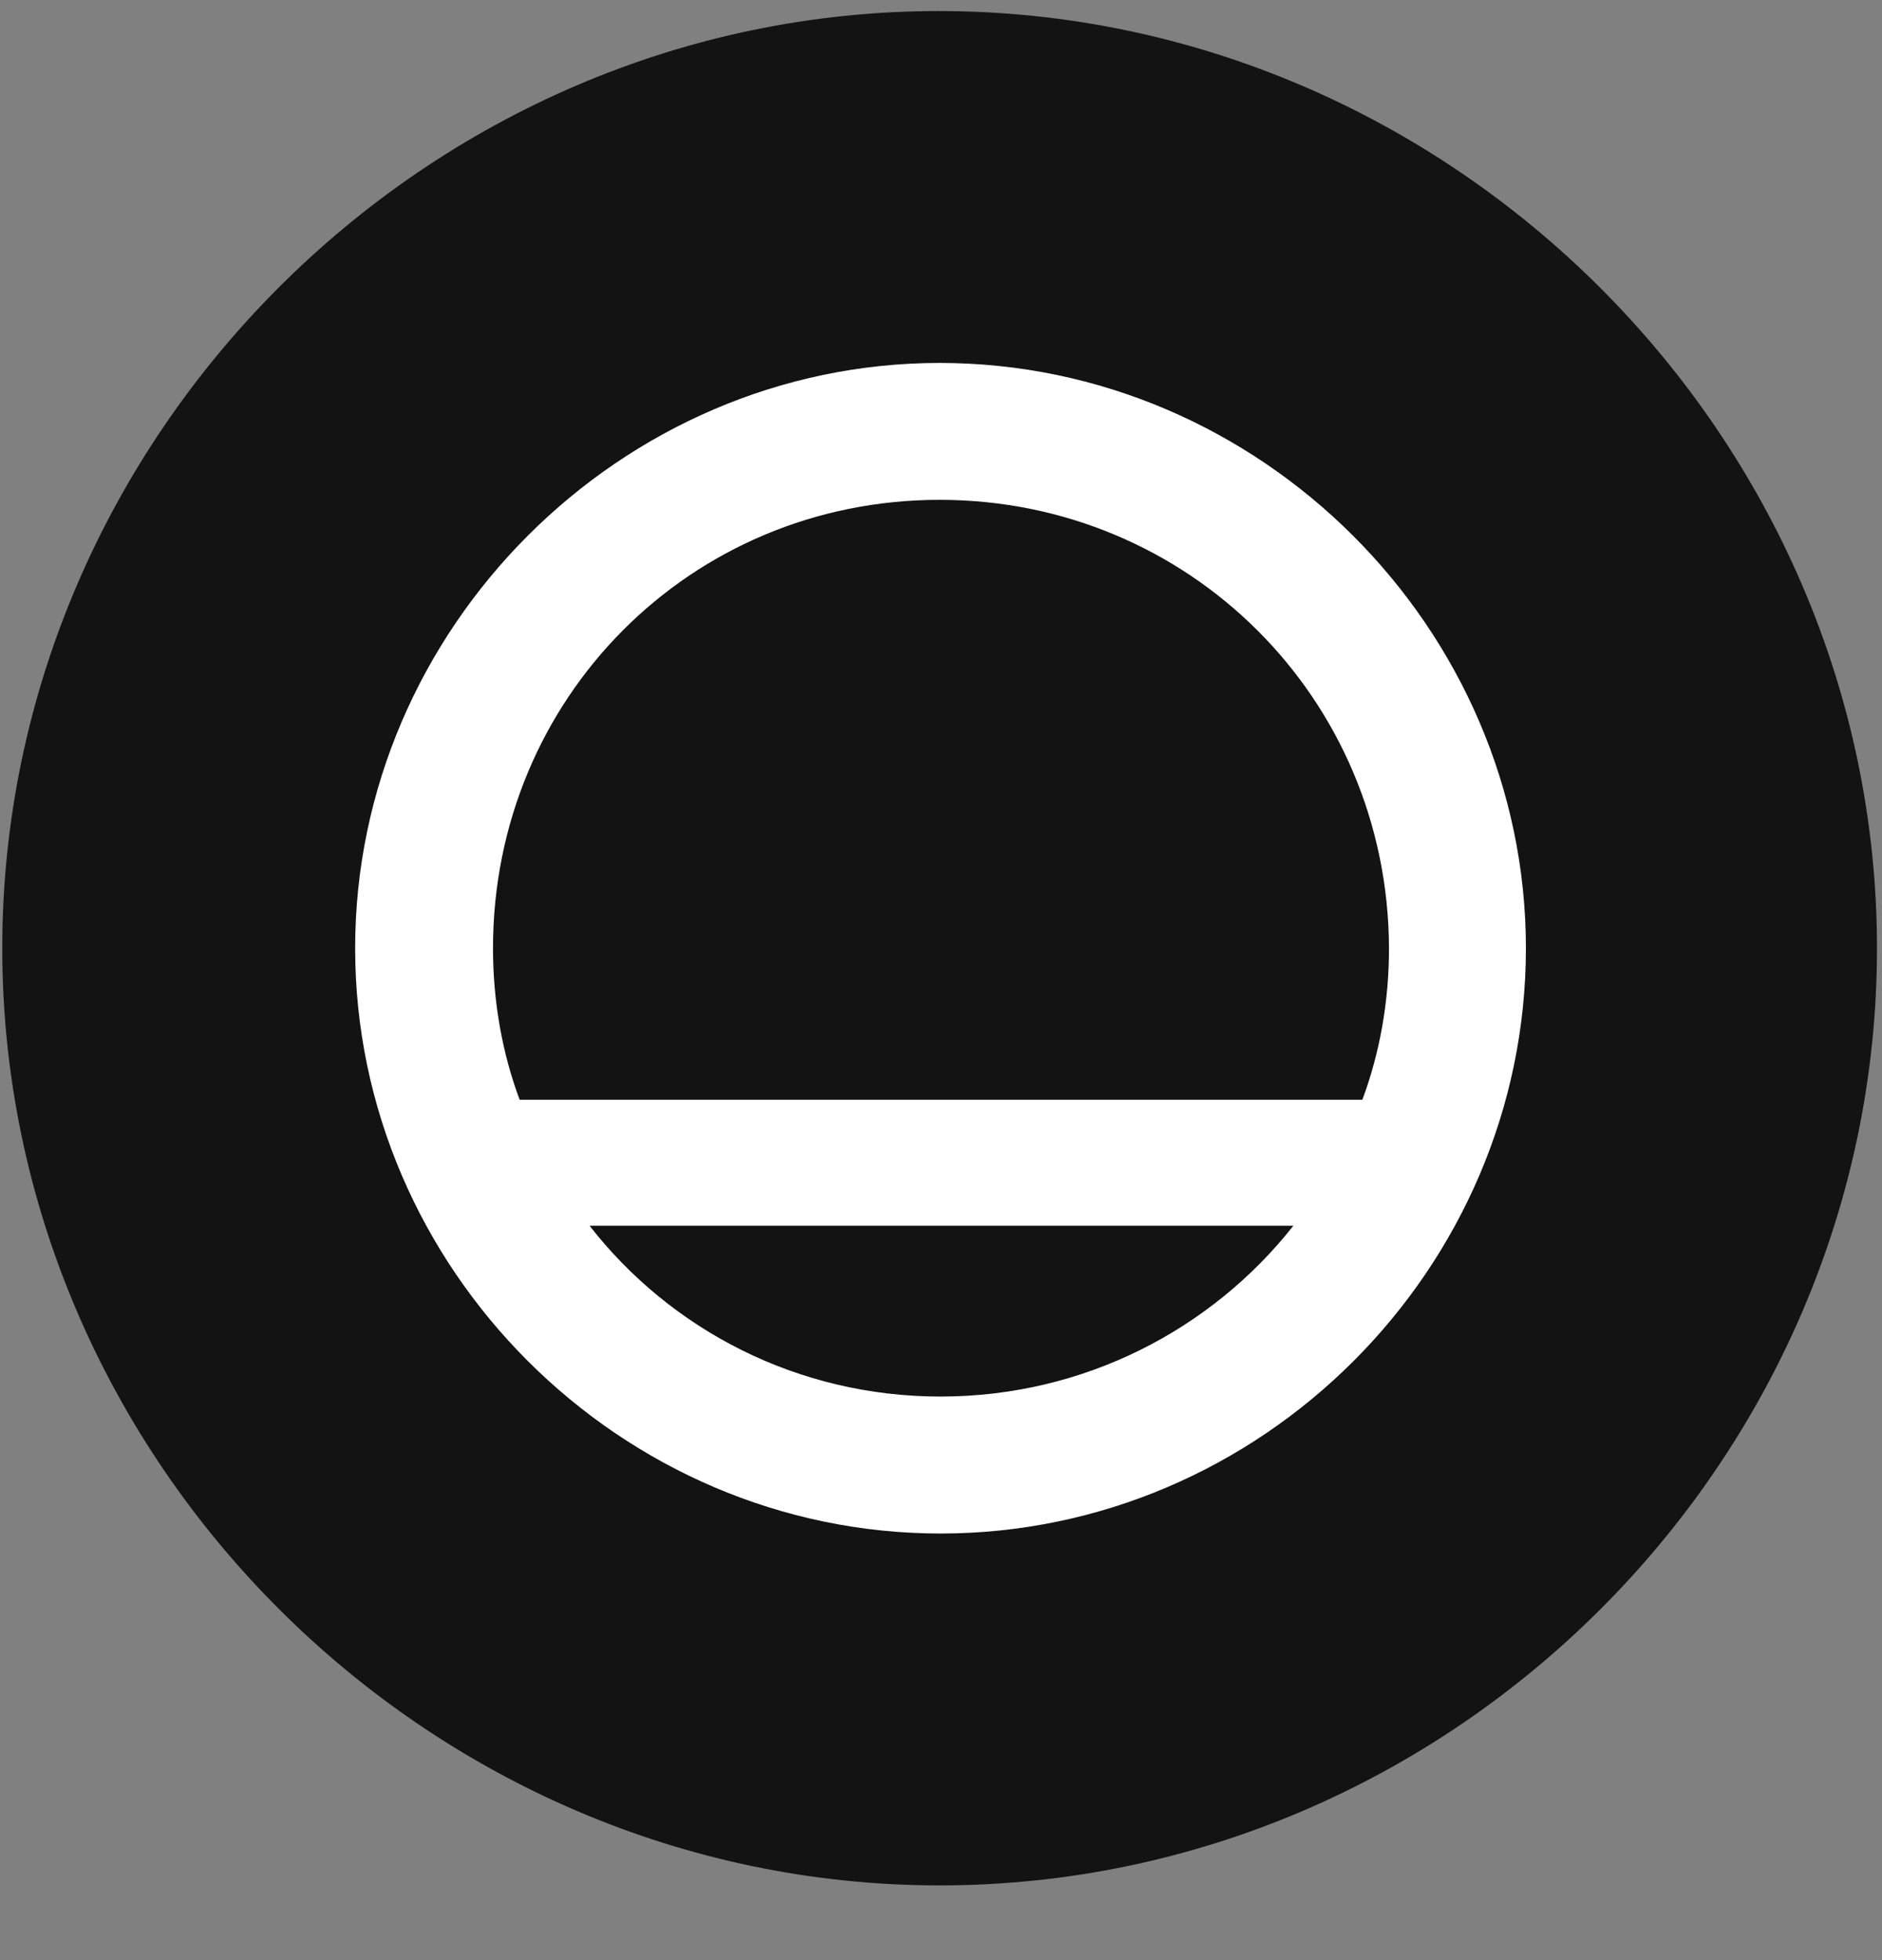 <svg width="24" height="25" viewBox="0 0 24 25" fill="none" xmlns="http://www.w3.org/2000/svg">
<rect x="0" y="0" width="24" height="25" fill="#808080" stroke="none"/>
<g clip-path="url(#clip0_2207_3357)">
<path d="M11.982 24.047C18.522 24.047 23.936 18.633 23.936 12.094C23.936 5.566 18.51 0.141 11.971 0.141C5.443 0.141 0.029 5.566 0.029 12.094C0.029 18.633 5.455 24.047 11.982 24.047Z" fill="black" fill-opacity="0.85"/>
<path d="M4.529 12.094C4.529 8.016 7.916 4.629 11.982 4.629C16.072 4.629 19.459 8.016 19.459 12.094C19.459 16.184 16.084 19.559 11.994 19.559C7.916 19.559 4.529 16.184 4.529 12.094ZM6.287 12.094C6.287 12.773 6.404 13.43 6.627 14.027H17.373C17.596 13.43 17.713 12.773 17.713 12.094C17.701 8.906 15.158 6.375 11.982 6.375C8.807 6.375 6.287 8.906 6.287 12.094ZM7.518 15.633C8.549 16.957 10.166 17.812 11.994 17.812C13.822 17.812 15.451 16.957 16.494 15.633H7.518Z" fill="white"/>
</g>
<defs>
<clipPath id="clip0_2207_3357">
<rect width="23.906" height="23.918" fill="white" transform="translate(0.029 0.129)"/>
</clipPath>
</defs>
</svg>

